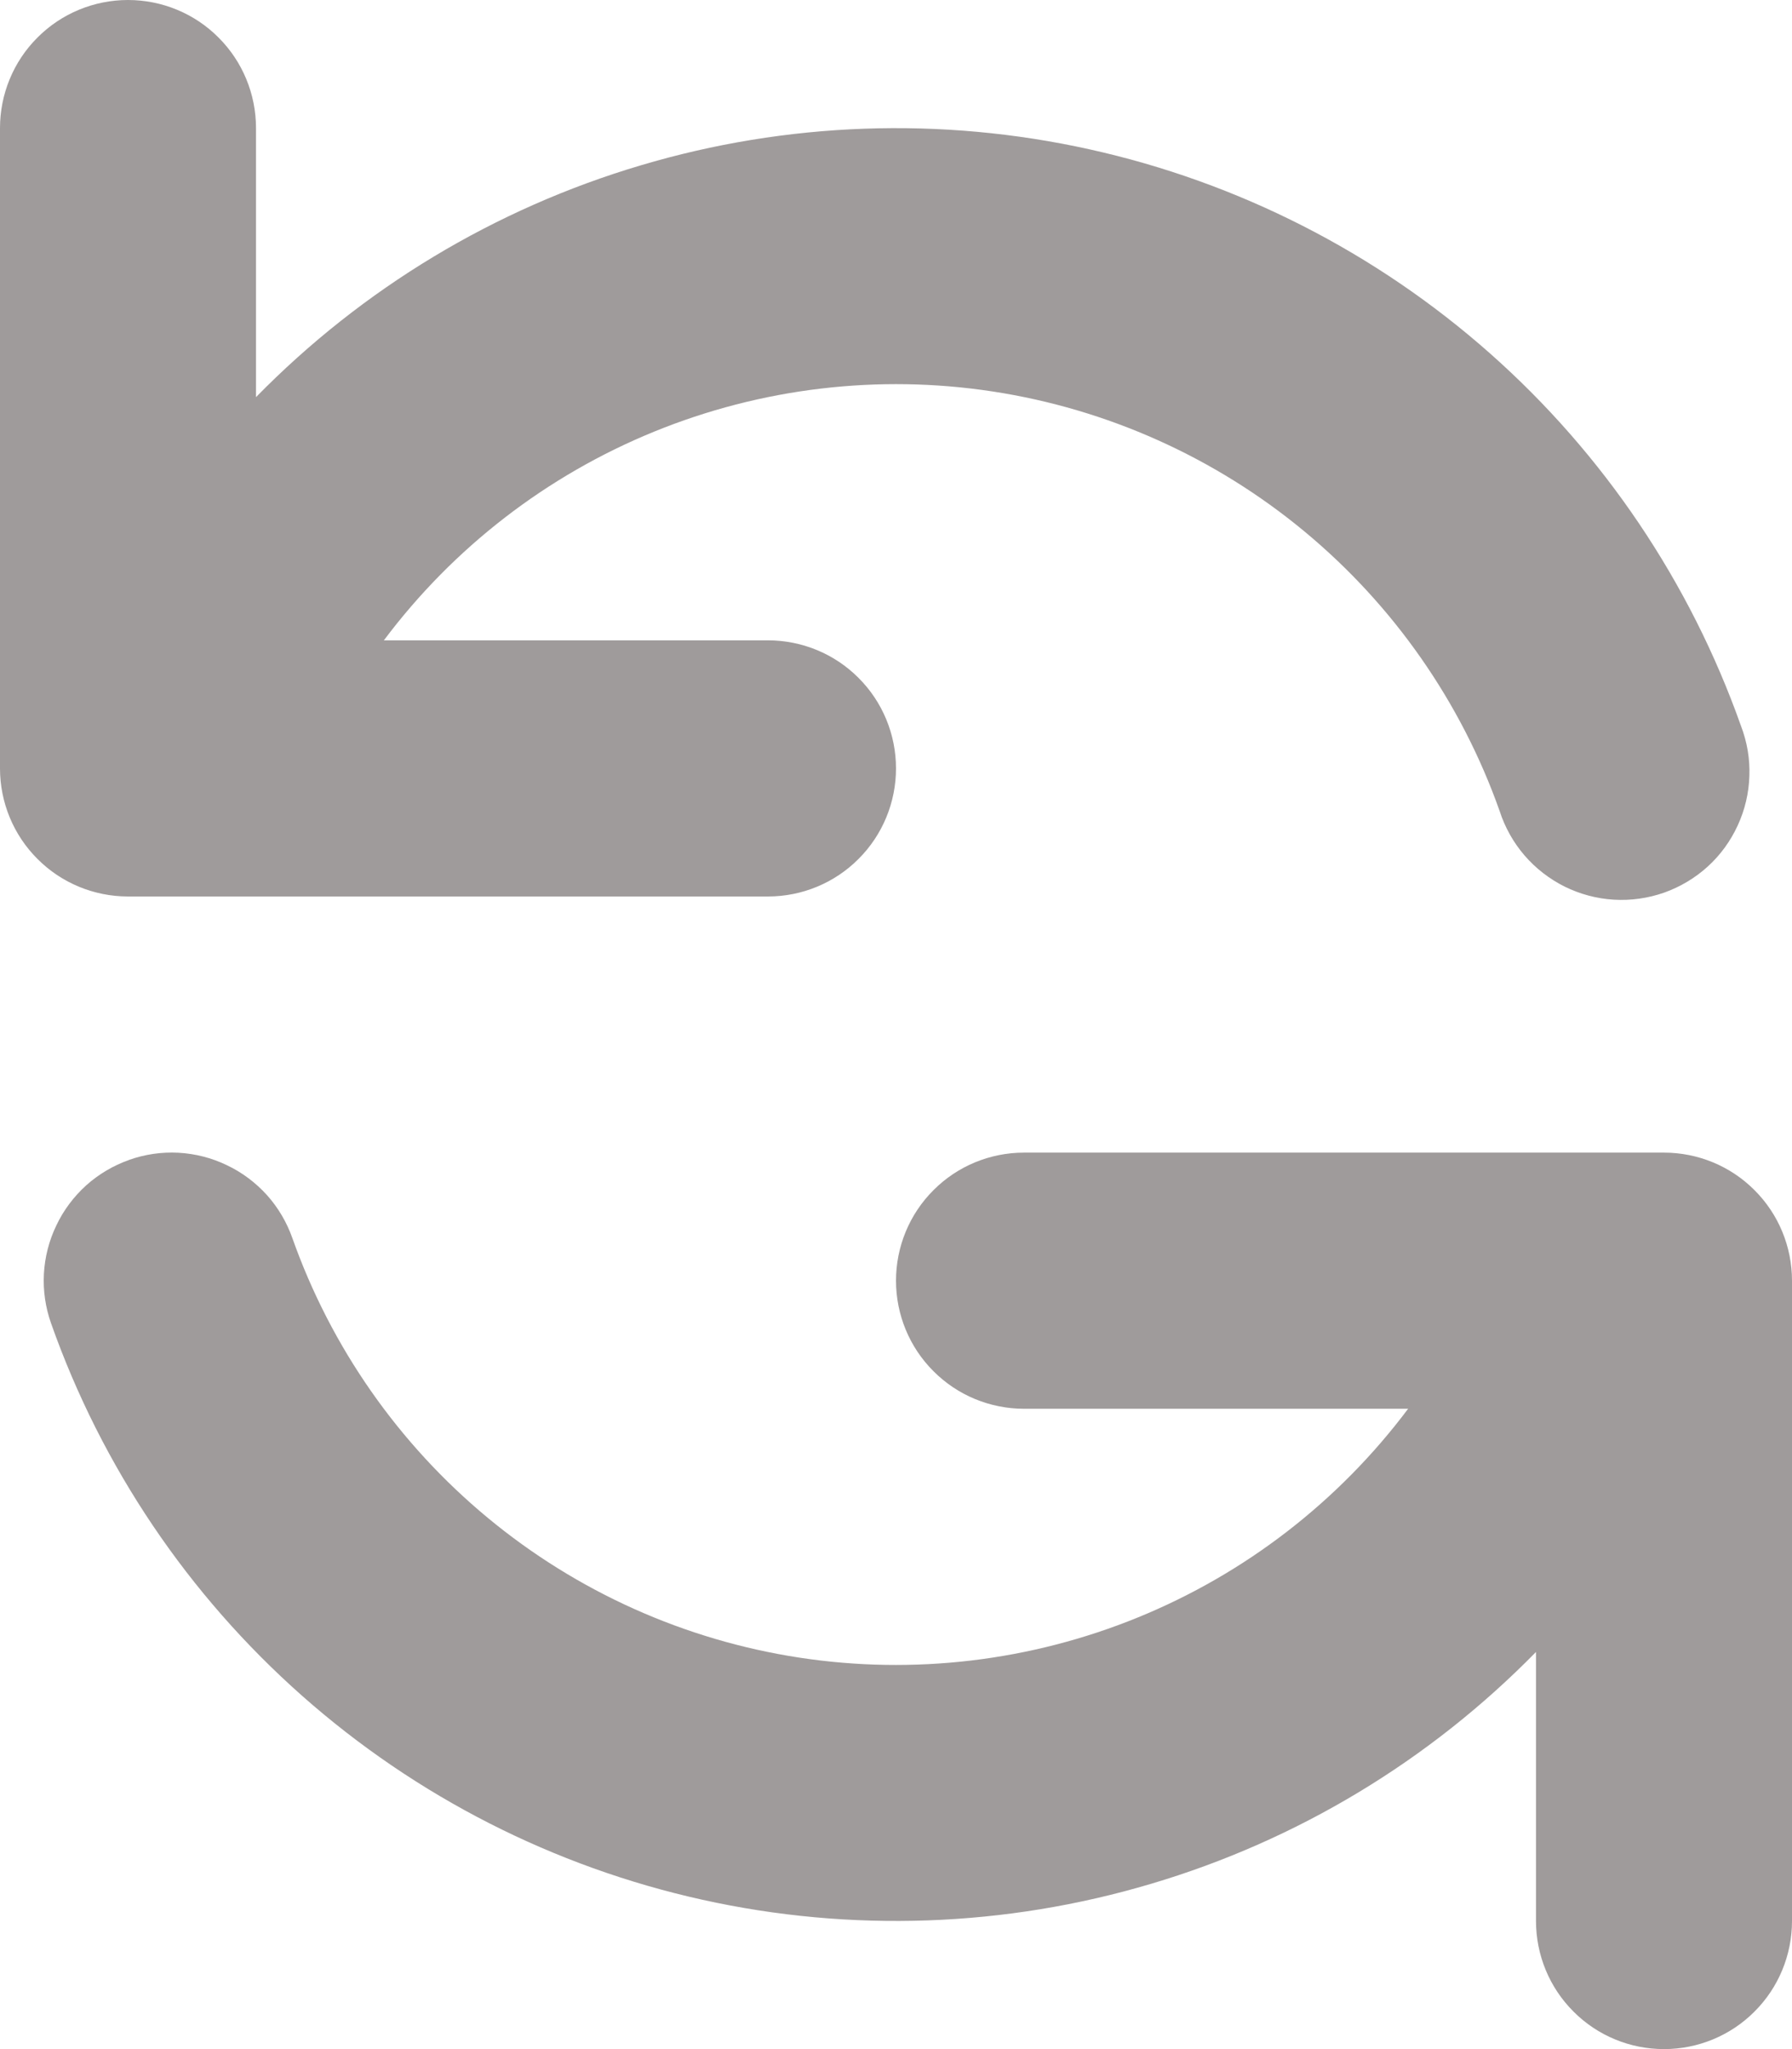 <svg xmlns="http://www.w3.org/2000/svg" width="14" height="16" fill="currentColor" viewBox="0 0 14 16"><path fill="#9F9B9B" fill-rule="evenodd" d="M1 0C1.265 0 1.52 0.105 1.707 0.293C1.895 0.48 2 0.735 2 1V3.101C2.832 2.252 3.866 1.629 5.006 1.291C6.145 0.952 7.352 0.909 8.512 1.166C9.673 1.423 10.749 1.971 11.639 2.758C12.529 3.545 13.204 4.547 13.601 5.667C13.649 5.792 13.672 5.925 13.667 6.059C13.663 6.192 13.632 6.324 13.576 6.445C13.52 6.567 13.441 6.676 13.342 6.766C13.243 6.856 13.127 6.925 13.001 6.97C12.875 7.014 12.741 7.033 12.608 7.025C12.474 7.017 12.344 6.982 12.224 6.923C12.104 6.863 11.998 6.781 11.91 6.679C11.823 6.578 11.757 6.46 11.716 6.333C11.414 5.48 10.886 4.725 10.189 4.148C9.492 3.571 8.651 3.194 7.757 3.057C6.862 2.92 5.947 3.029 5.109 3.371C4.271 3.713 3.542 4.276 2.999 5H6C6.265 5 6.52 5.105 6.707 5.293C6.895 5.48 7 5.735 7 6C7 6.265 6.895 6.52 6.707 6.707C6.52 6.895 6.265 7 6 7H1C0.735 7 0.48 6.895 0.293 6.707C0.105 6.52 0 6.265 0 6V1C0 0.735 0.105 0.48 0.293 0.293C0.48 0.105 0.735 0 1 0ZM1.008 9.057C1.132 9.013 1.263 8.994 1.394 9.001C1.525 9.008 1.654 9.041 1.772 9.098C1.891 9.154 1.997 9.234 2.085 9.331C2.173 9.429 2.24 9.543 2.284 9.667C2.586 10.52 3.114 11.275 3.811 11.852C4.508 12.429 5.349 12.806 6.243 12.943C7.138 13.08 8.053 12.971 8.891 12.629C9.729 12.287 10.458 11.724 11.001 11H8C7.735 11 7.48 10.895 7.293 10.707C7.105 10.52 7 10.265 7 10C7 9.735 7.105 9.48 7.293 9.293C7.48 9.105 7.735 9 8 9H13C13.265 9 13.52 9.105 13.707 9.293C13.895 9.48 14 9.735 14 10V15C14 15.265 13.895 15.52 13.707 15.707C13.52 15.895 13.265 16 13 16C12.735 16 12.48 15.895 12.293 15.707C12.105 15.52 12 15.265 12 15V12.899C11.168 13.748 10.134 14.371 8.994 14.709C7.855 15.048 6.648 15.091 5.488 14.834C4.327 14.577 3.251 14.029 2.361 13.242C1.471 12.455 0.795 11.454 0.399 10.333C0.355 10.209 0.336 10.078 0.343 9.947C0.35 9.816 0.383 9.687 0.44 9.569C0.496 9.45 0.576 9.344 0.673 9.256C0.771 9.168 0.885 9.101 1.009 9.057H1.008Z" clip-rule="evenodd"/></svg>